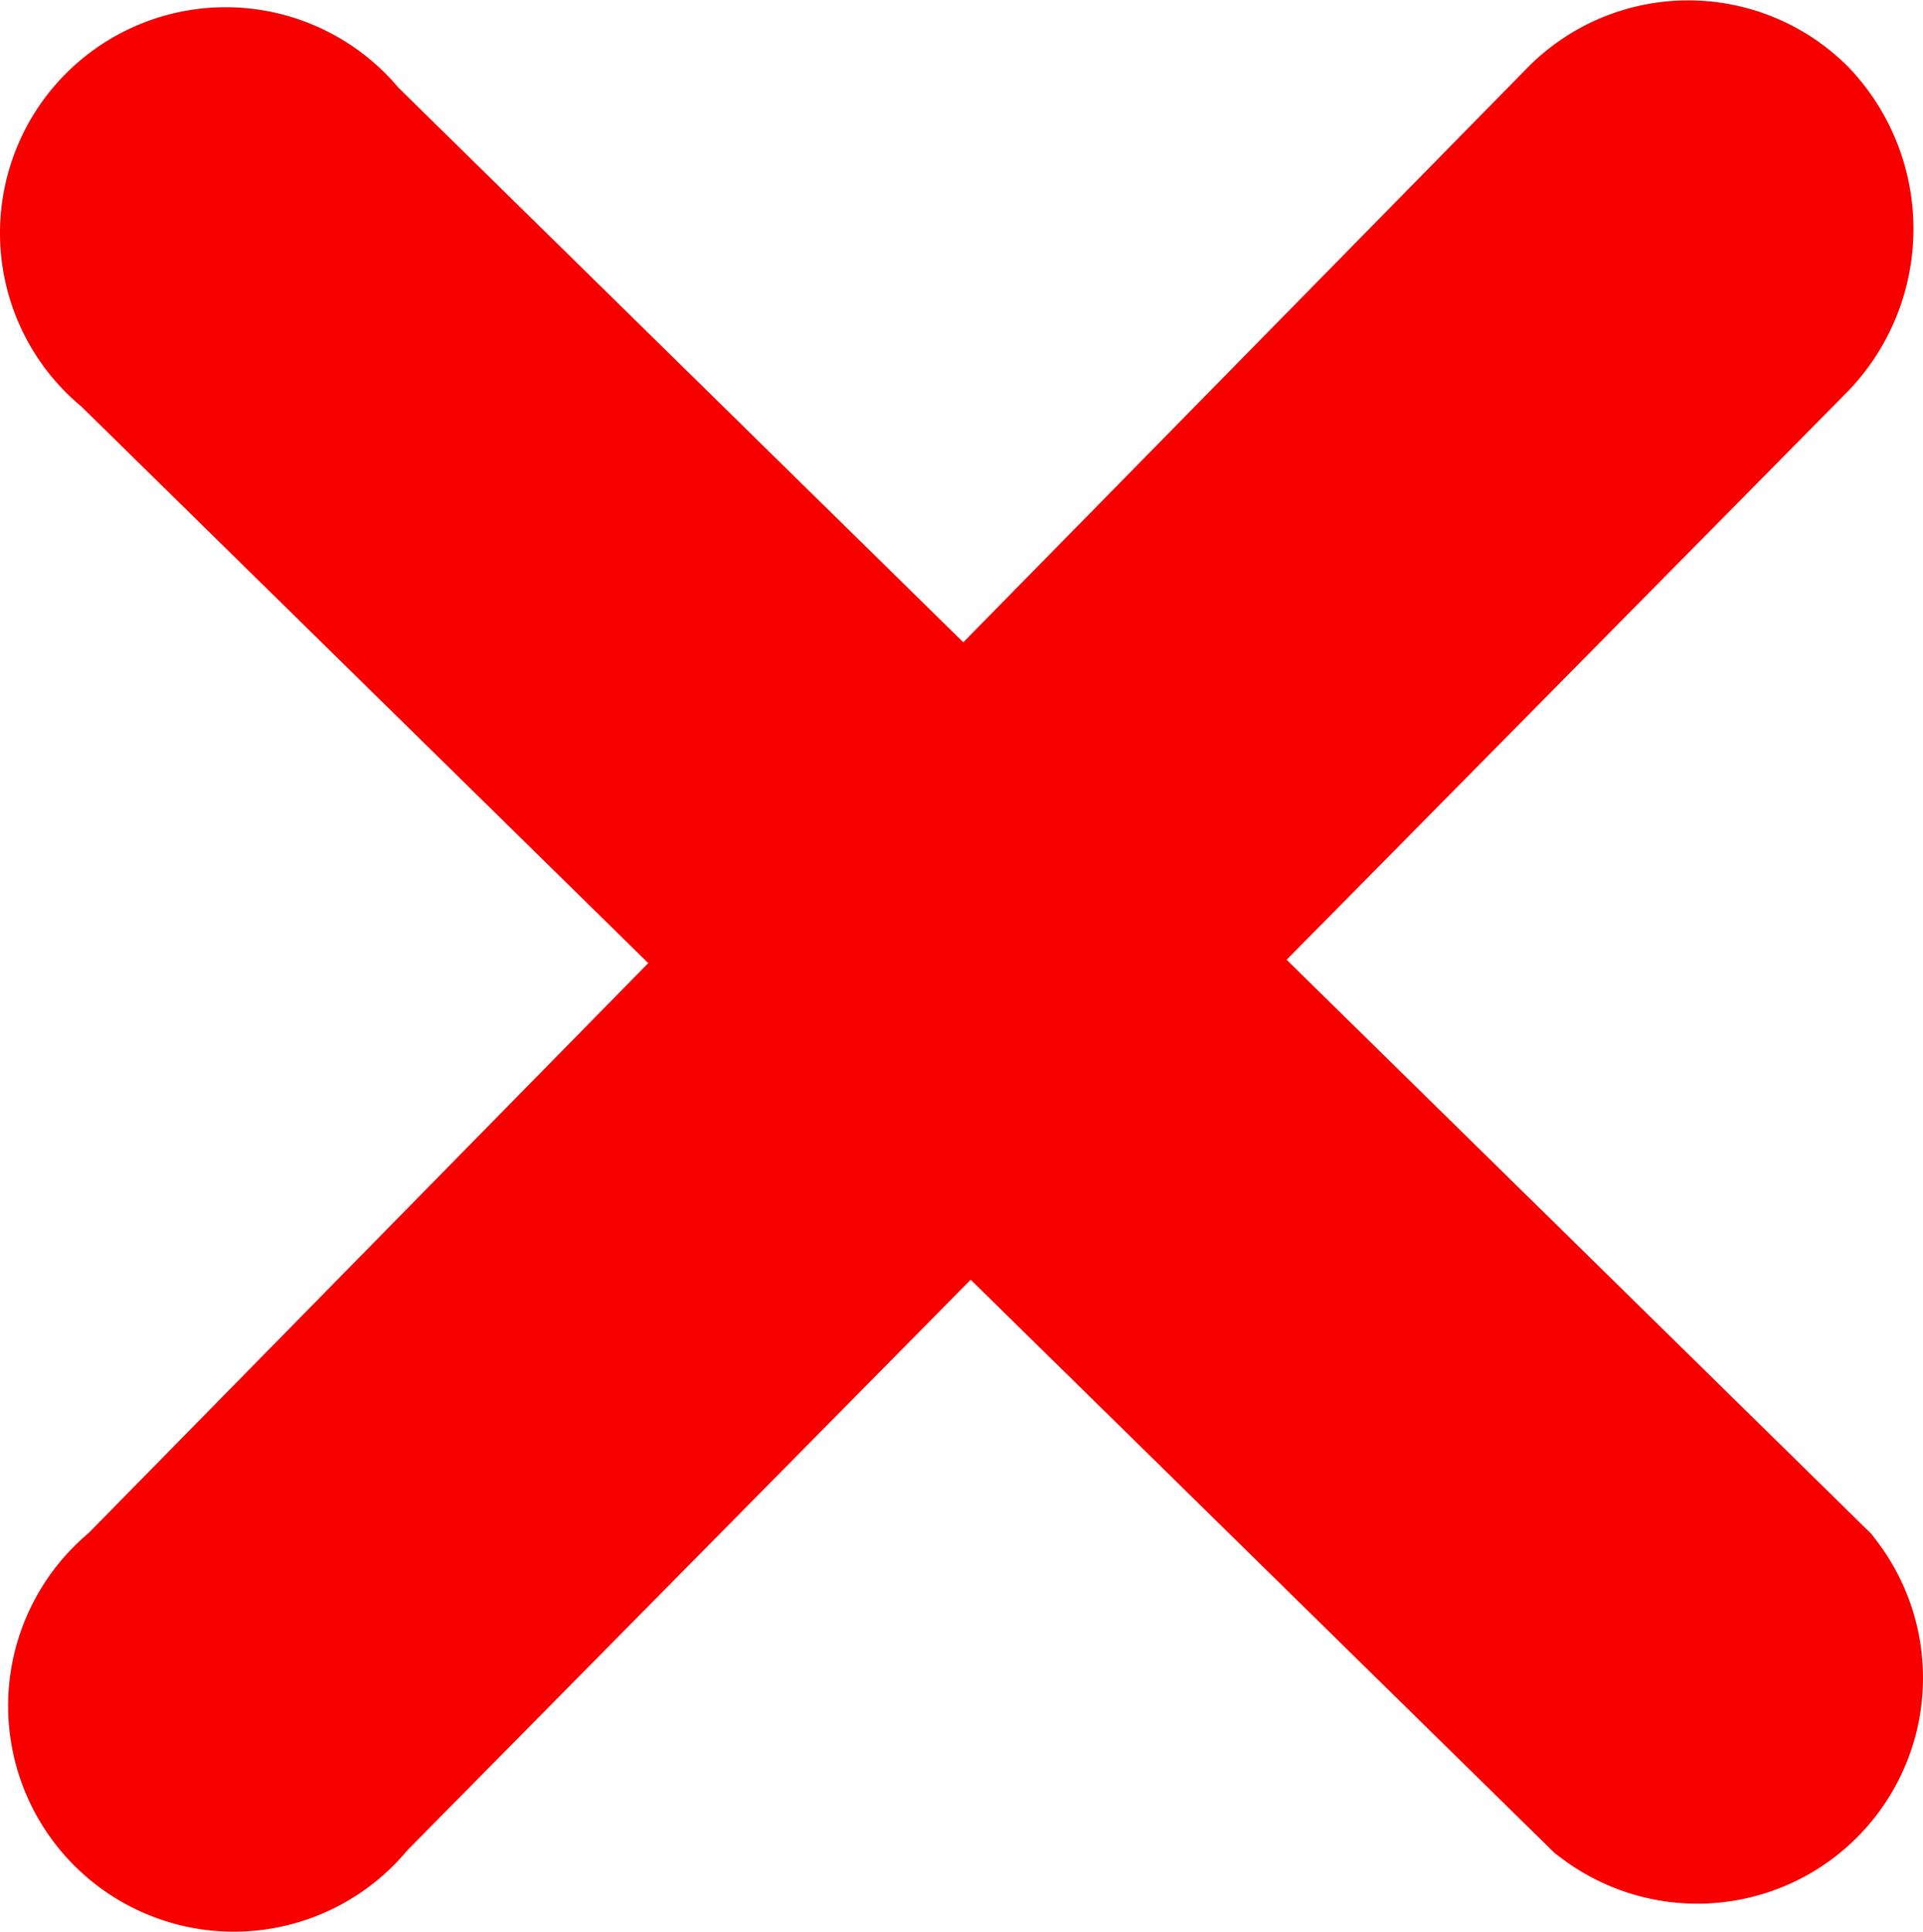 <svg id="Layer_1" data-name="Layer 1" xmlns="http://www.w3.org/2000/svg" viewBox="0 0 21.3 21.39"><defs><style>.cls-1{fill:#f70606;stroke:#f90000;stroke-width:3px;}</style></defs><title>ButtonClose</title><g id="Button"><g id="add"><g id="Group_15" data-name="Group 15"><g id="Group_14" data-name="Group 14"><path id="Path_77" data-name="Path 77" class="cls-1" d="M35.41,17.81a1,1,0,0,0-1.4,0L18,34.11a1,1,0,1,0,1.2,1.6,1,1,0,0,0,.2-.2l16-16.2A1.09,1.09,0,0,0,35.41,17.81Z" transform="translate(-16.01 -16.02)"/></g></g><g id="Group_17" data-name="Group 17"><g id="Group_16" data-name="Group 16"><path id="Path_78" data-name="Path 78" class="cls-1" d="M35.61,34,19.31,18a1,1,0,1,0-1.6,1.2,1,1,0,0,0,.2.2l16.3,16a1,1,0,0,0,1.4-.2A1,1,0,0,0,35.61,34Z" transform="translate(-16.01 -16.02)"/></g></g></g></g></svg>